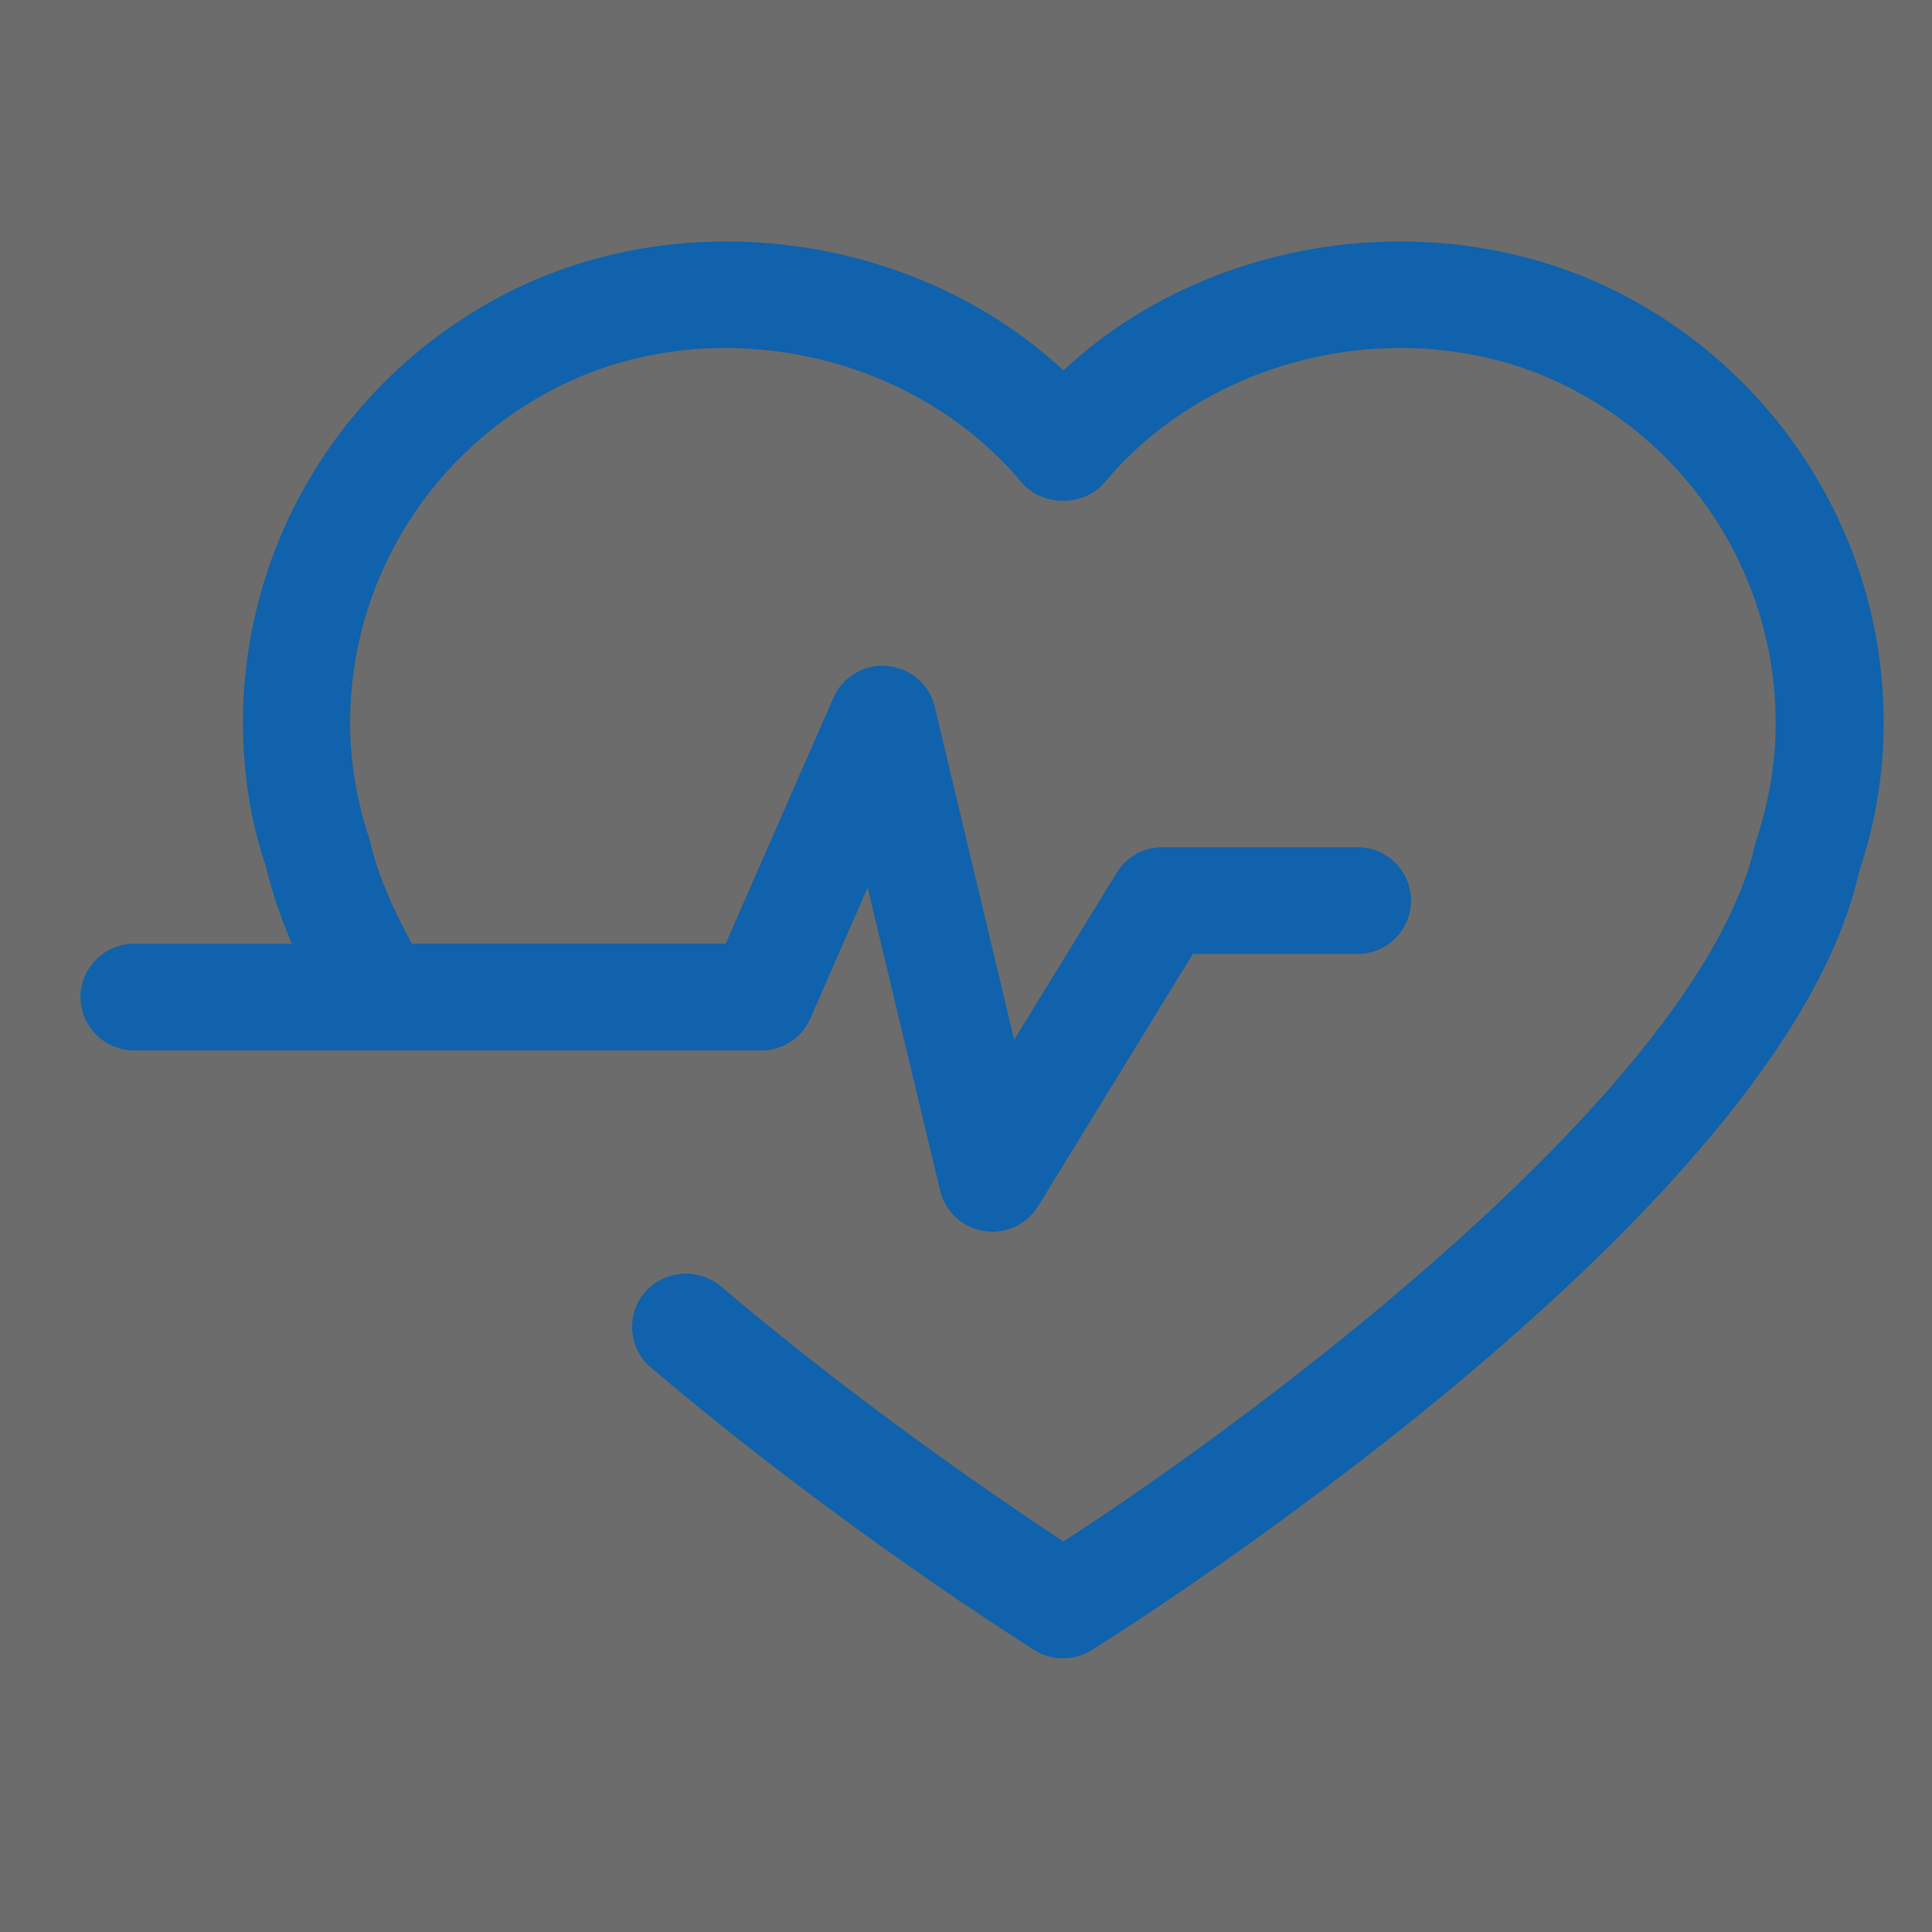 <svg width="24" height="24" viewBox="0 0 24 24" fill="none" xmlns="http://www.w3.org/2000/svg">
<rect x="0" y="0" width="24" height="24" fill="#333333" stroke="none"/>
<rect opacity="0.28" width="24" height="24" fill="white"/>
<path d="M23.4 8.977C23.4 9.609 23.295 10.233 23.093 10.833C22.142 15.107 13.914 20.277 13.564 20.497C13.455 20.565 13.332 20.6 13.207 20.6C13.082 20.6 12.957 20.569 12.848 20.497C12.754 20.436 10.436 18.984 8.086 16.988C7.804 16.747 7.775 16.331 8.011 16.053C8.253 15.777 8.671 15.744 8.953 15.978C10.705 17.464 12.475 18.666 13.21 19.149C15.681 17.55 21.136 13.481 21.805 10.48C21.98 9.95 22.058 9.467 22.058 8.978C22.058 7.275 21.124 5.704 19.619 4.881C17.698 3.823 15.126 4.311 13.721 5.993C13.468 6.297 12.948 6.297 12.691 5.993C11.281 4.31 8.711 3.825 6.792 4.879C5.283 5.704 4.349 7.274 4.349 8.975C4.349 9.462 4.432 9.946 4.586 10.414C4.685 10.851 4.875 11.279 5.116 11.723H9.014L10.352 8.67C10.467 8.408 10.741 8.244 11.022 8.273C11.309 8.298 11.549 8.503 11.612 8.781L12.598 12.917L13.872 10.842C13.992 10.645 14.209 10.524 14.442 10.524H16.861C17.229 10.524 17.528 10.82 17.528 11.188C17.528 11.553 17.229 11.851 16.861 11.851H14.817L12.897 14.982C12.774 15.181 12.558 15.301 12.329 15.301C12.293 15.301 12.257 15.298 12.224 15.293C11.955 15.25 11.743 15.053 11.679 14.792L10.778 11.025L10.067 12.651C9.961 12.895 9.72 13.049 9.454 13.049H1.667C1.302 13.049 1 12.752 1 12.386C1 12.021 1.302 11.724 1.667 11.724H3.626C3.486 11.395 3.374 11.075 3.305 10.766C3.118 10.23 3.018 9.605 3.018 8.976C3.018 6.79 4.215 4.776 6.151 3.718C8.392 2.487 11.357 2.875 13.21 4.602C15.057 2.874 18.021 2.488 20.266 3.718C22.199 4.775 23.4 6.789 23.4 8.977Z" fill="#0F62AB"/>
</svg>

